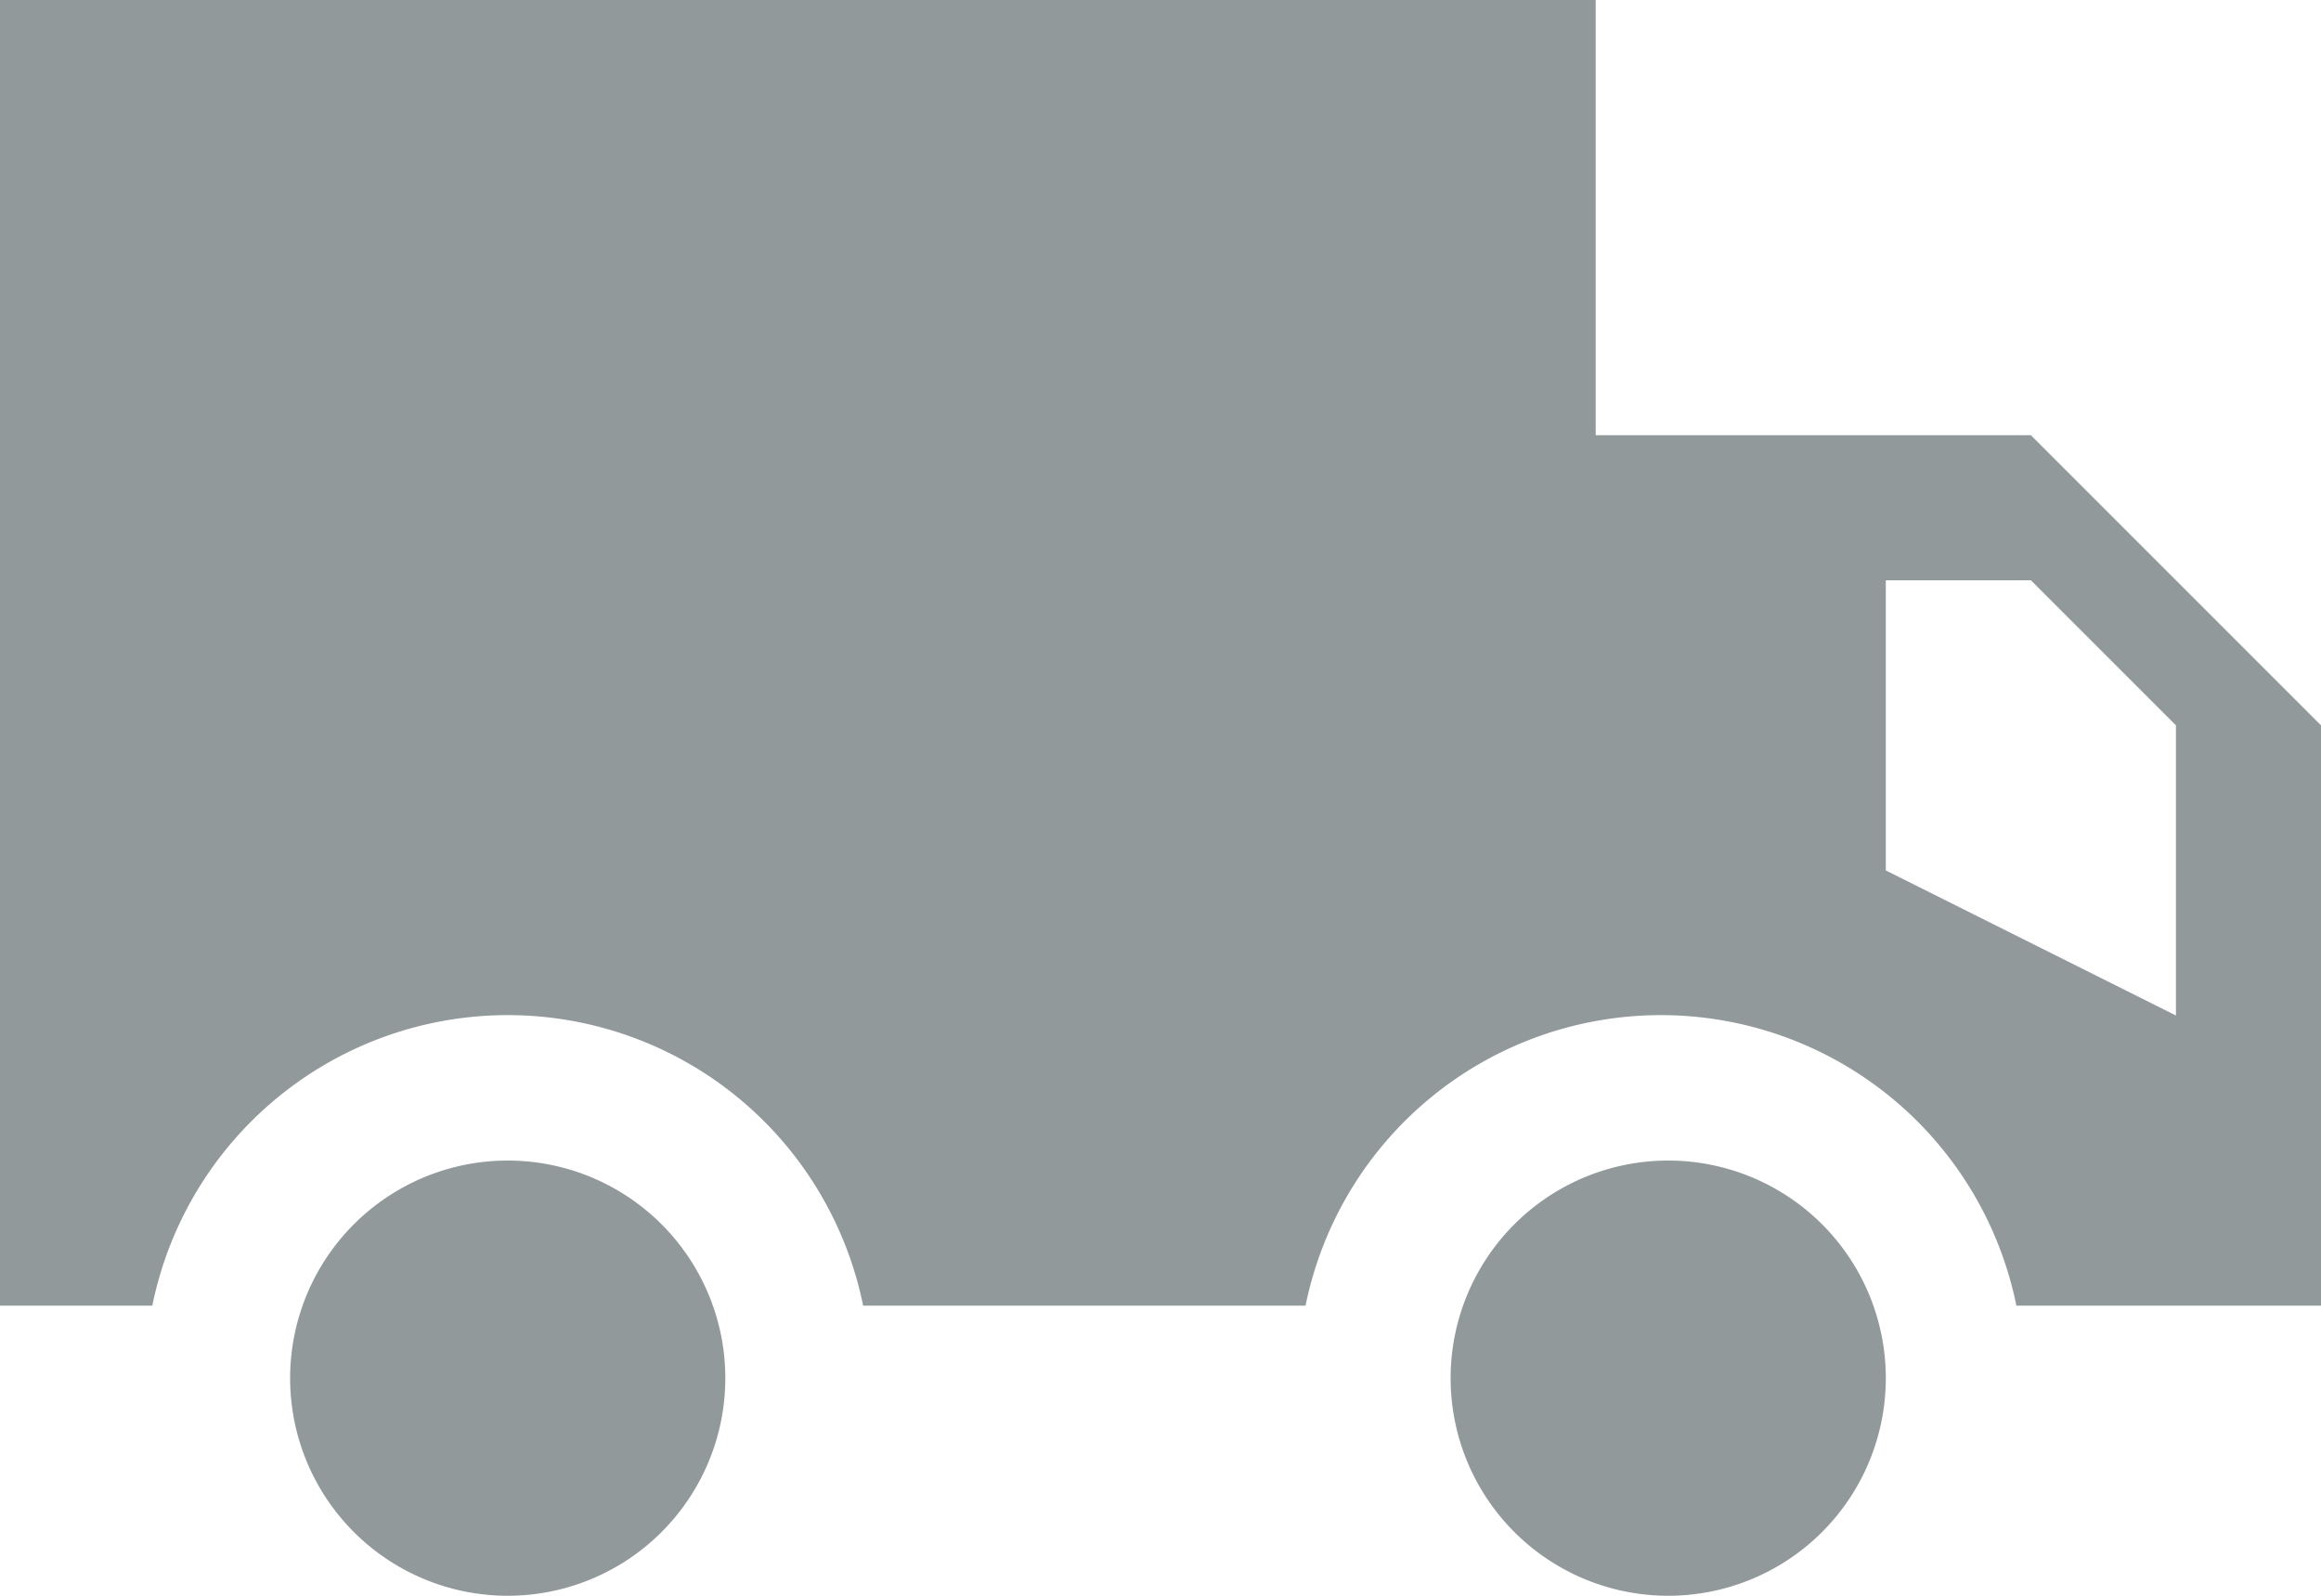 <svg xmlns="http://www.w3.org/2000/svg" width="16" height="11" viewBox="0 0 16 11">
<defs>
    <style>
      .cls-1 {
        fill: #92999a;
        fill-rule: evenodd;
      }
    </style>
  </defs>
  <path class="cls-1" d="M728,14h-3V11H714v9h1.05a2.5,2.5,0,0,1,4.9,0H723a2.5,2.5,0,0,1,4.9,0H730V16l-2-2h0Zm1,4-2-1V15h1l1,1v2h0Zm-11.5,1a1.5,1.5,0,1,1-1.5,1.5A1.5,1.5,0,0,1,717.5,19Zm8,0a1.5,1.5,0,1,1-1.5,1.5A1.5,1.5,0,0,1,725.5,19Z" transform="translate(-714 -11)"/>
</svg>
